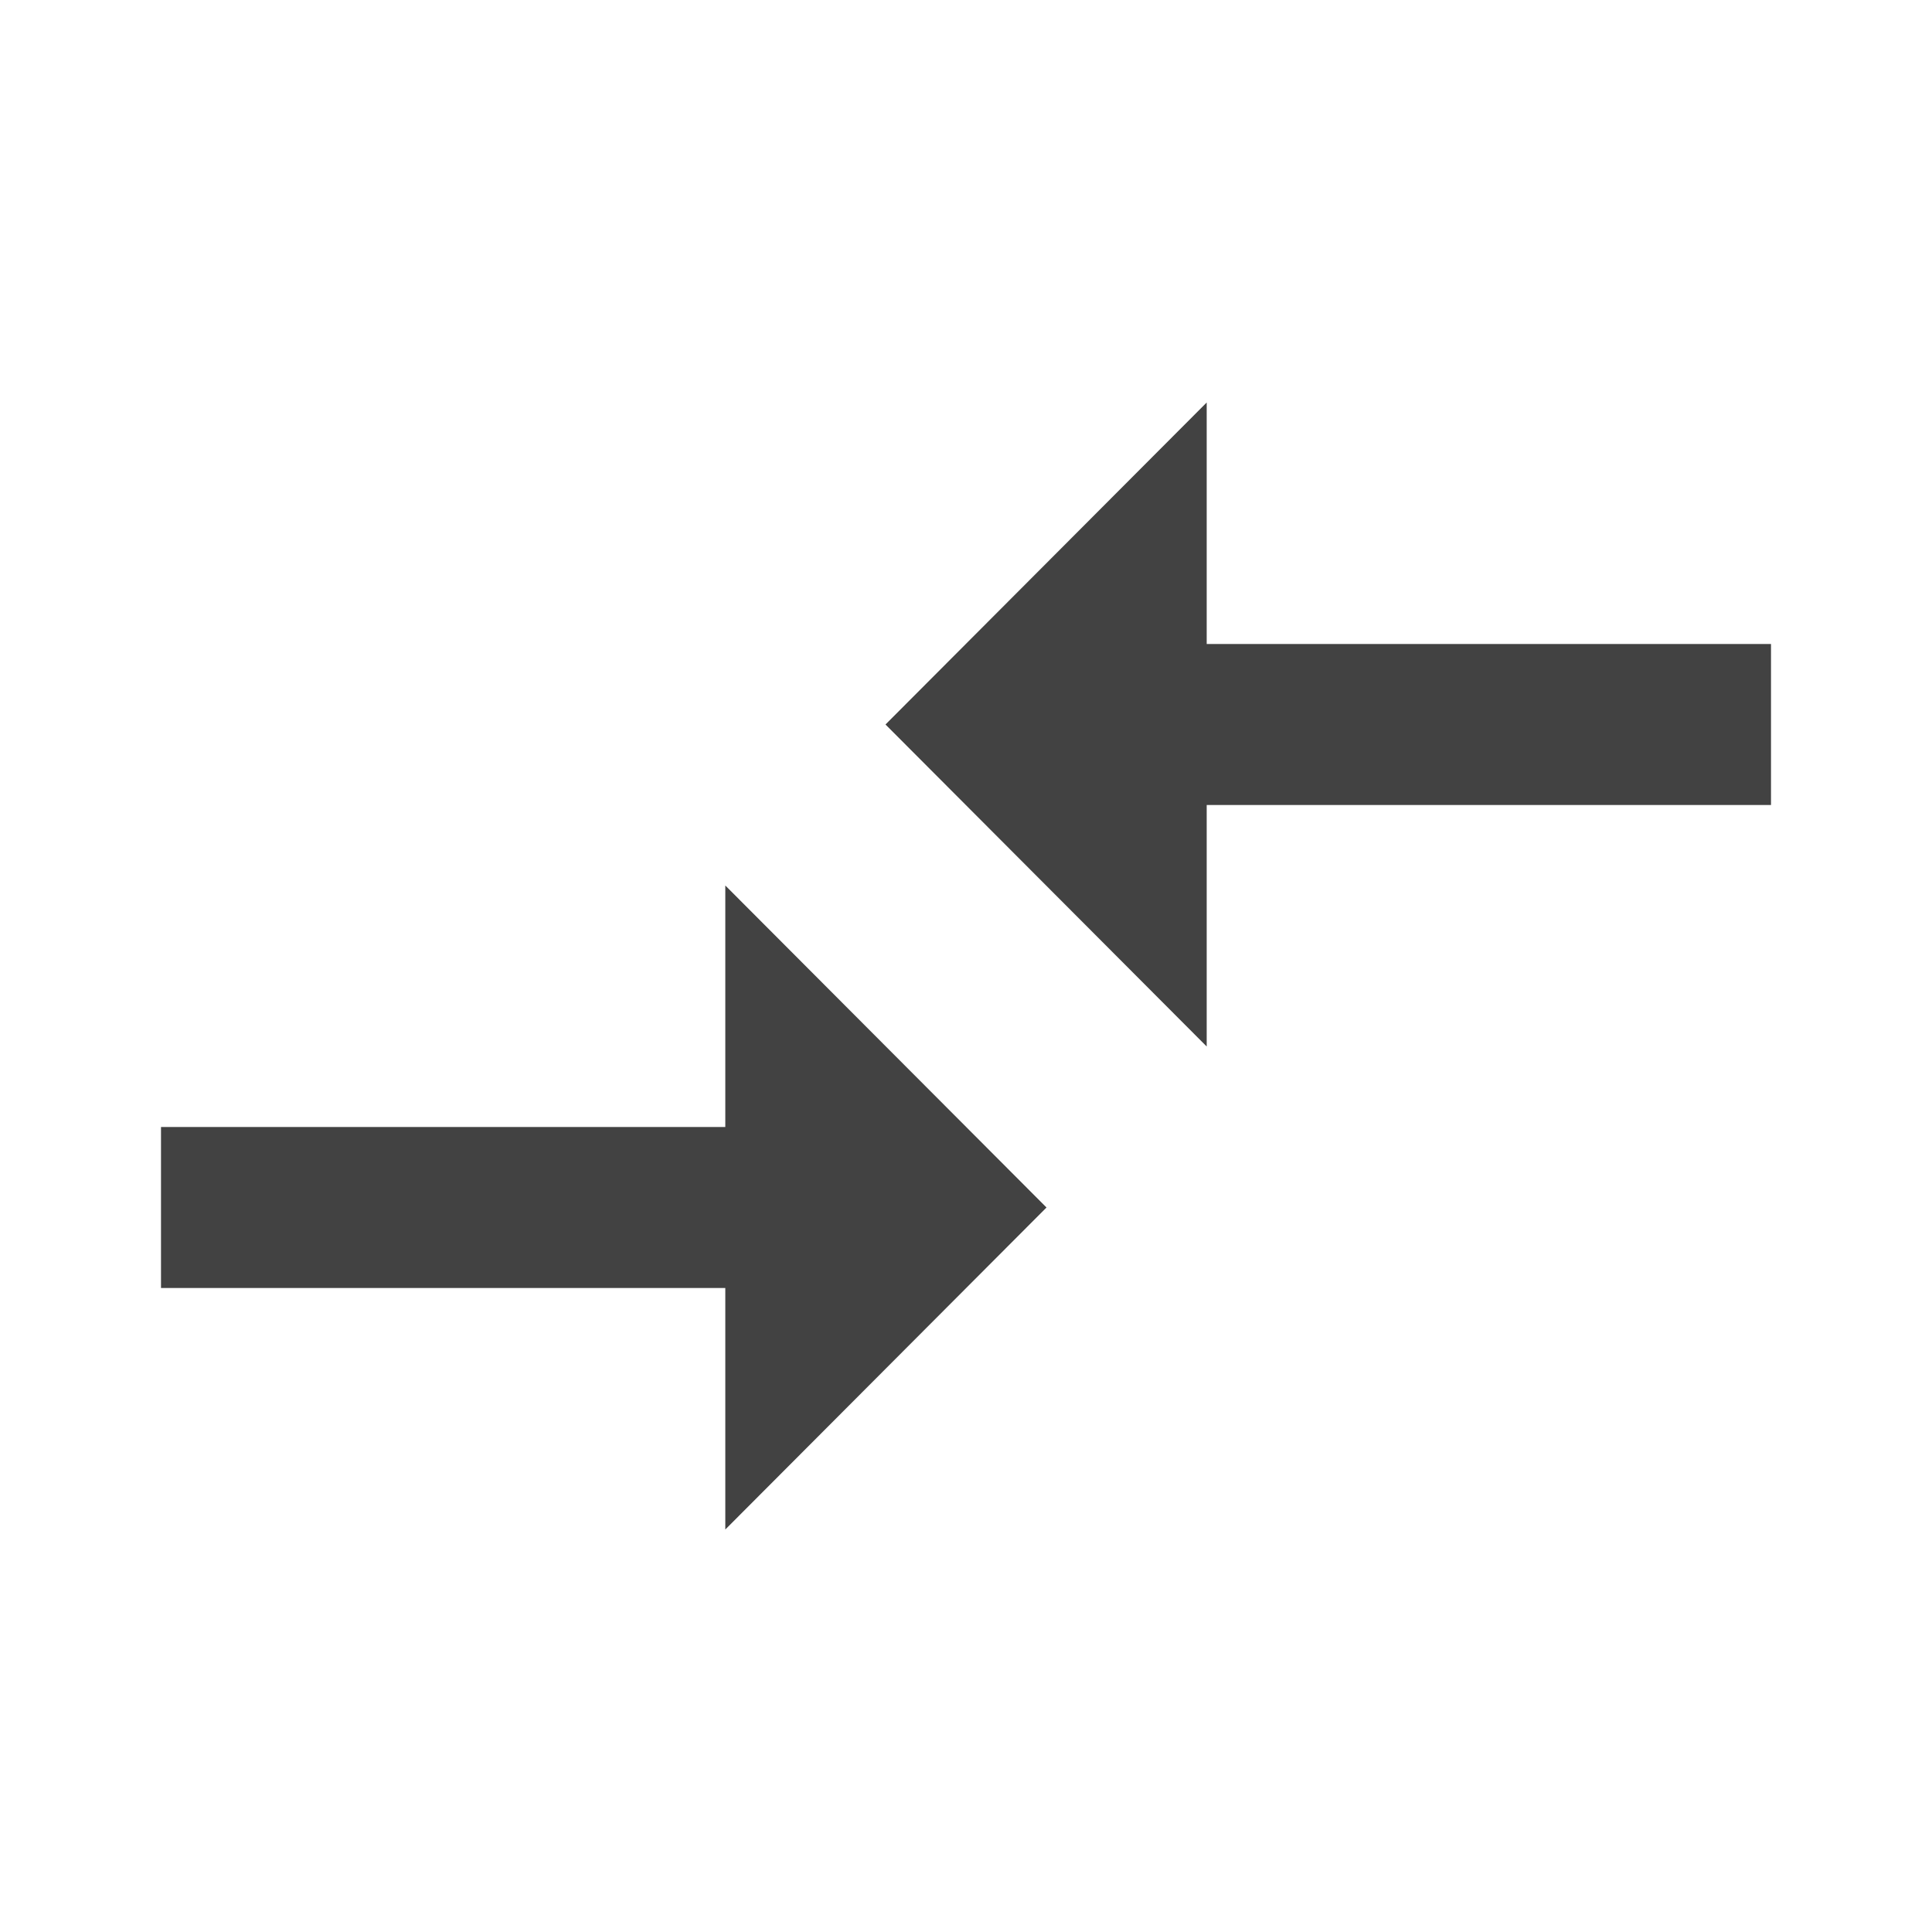 <?xml version="1.0" encoding="UTF-8" standalone="no"?>
<svg width="24px" height="24px" viewBox="0 0 24 24" version="1.1" xmlns="http://www.w3.org/2000/svg" xmlns:xlink="http://www.w3.org/1999/xlink">
    <!-- Generator: Sketch 49.2 (51160) - http://www.bohemiancoding.com/sketch -->
    <title>Material/Icons black/clear cart</title>
    <desc>Created with Sketch.</desc>
    <defs></defs>
    <g id="Material/Icons-black/clear-cart" stroke="none" stroke-width="1" fill="none" fill-rule="evenodd">
        <path d="M9.01,14 L2,14 L2,16 L9.01,16 L9.01,19 L13,15 L9.01,11 L9.01,14 Z M14.99,13 L14.99,10 L22,10 L22,8 L14.99,8 L14.99,5 L11,9 L14.99,13 Z" id="Shape" fill="#424242" fill-rule="nonzero"></path>
    </g>
</svg>